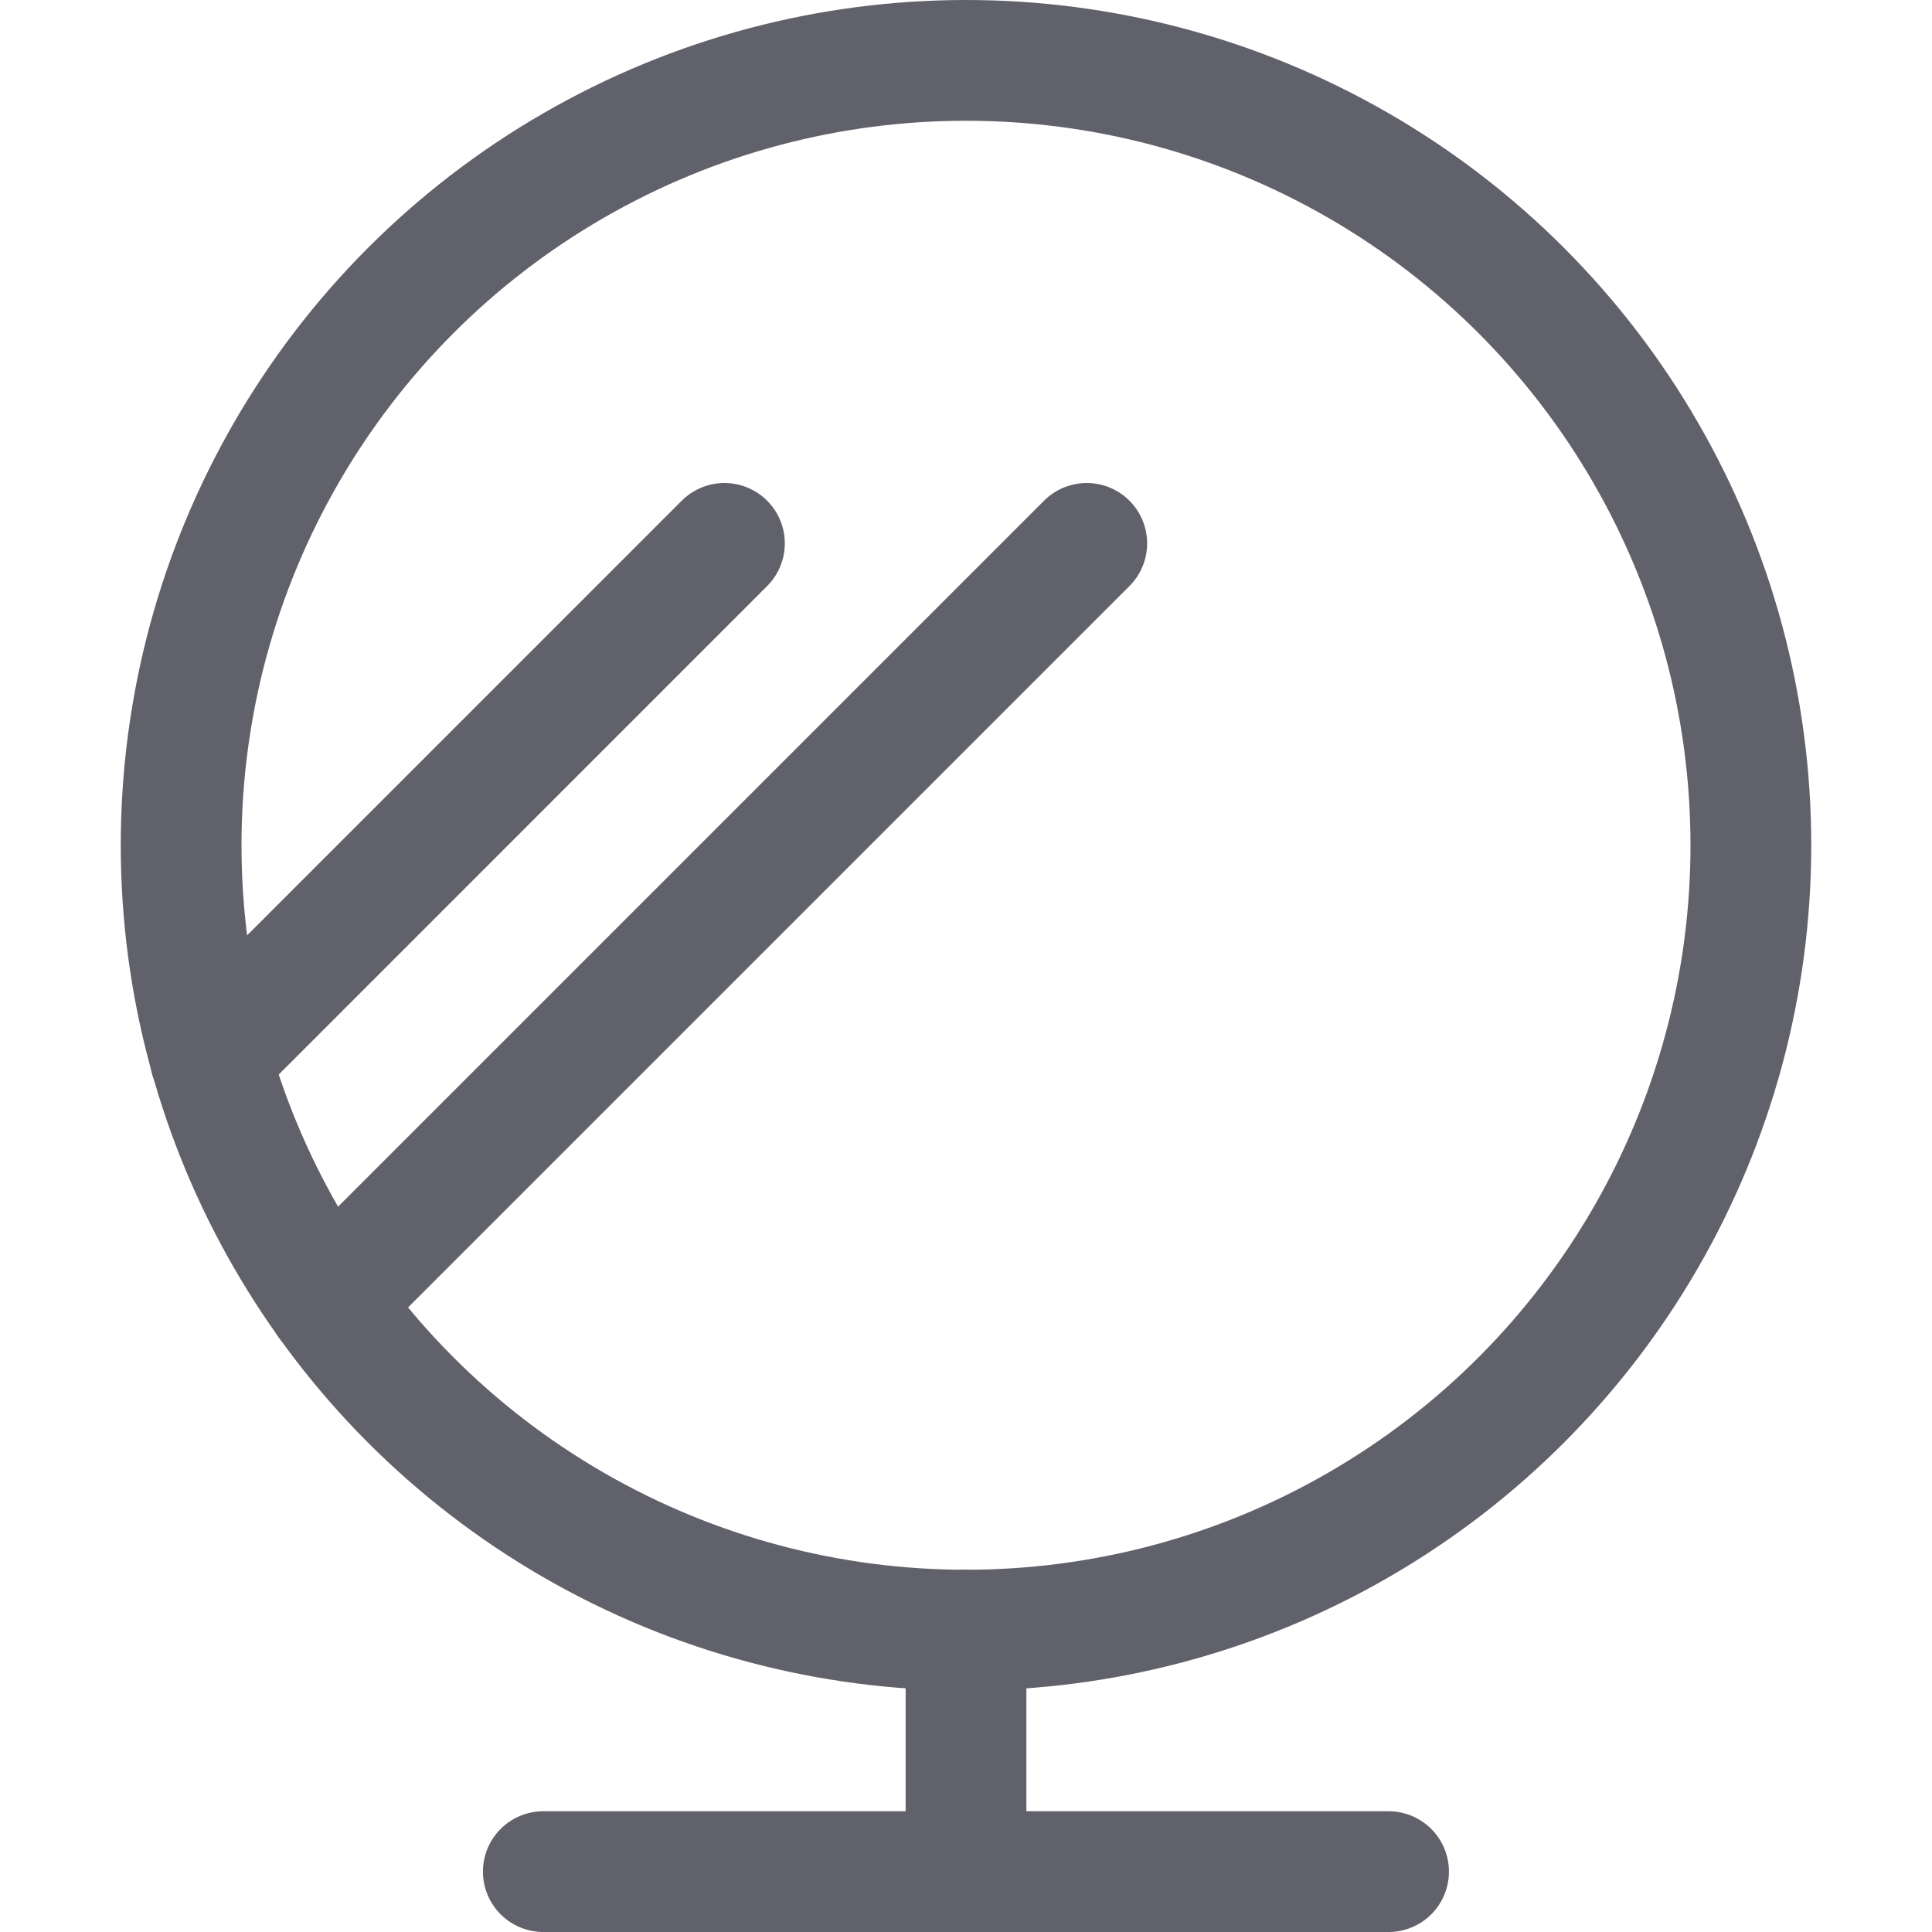 <svg xmlns="http://www.w3.org/2000/svg" height="32" width="32" viewBox="0 0 32 32"><title>makeup mirror 5</title><g stroke-linecap="round" fill="#61616b" stroke-linejoin="round" class="nc-icon-wrapper"><polyline points="18 9 5.43 21.57 6 21" fill="none" stroke="#61616b" stroke-width="2" data-color="color-2"></polyline><polyline points="11.999 9 3.482 17.518 5 16" fill="none" stroke="#61616b" stroke-width="2" data-color="color-2"></polyline><circle cx="16" cy="14" r="13" fill="none" stroke="#61616b" stroke-width="2"></circle><line x1="16" y1="27" x2="16" y2="31" fill="none" stroke="#61616b" stroke-width="2" data-cap="butt"></line><line x1="8.999" y1="31" x2="22.999" y2="31" fill="none" stroke="#61616b" stroke-width="2"></line></g></svg>